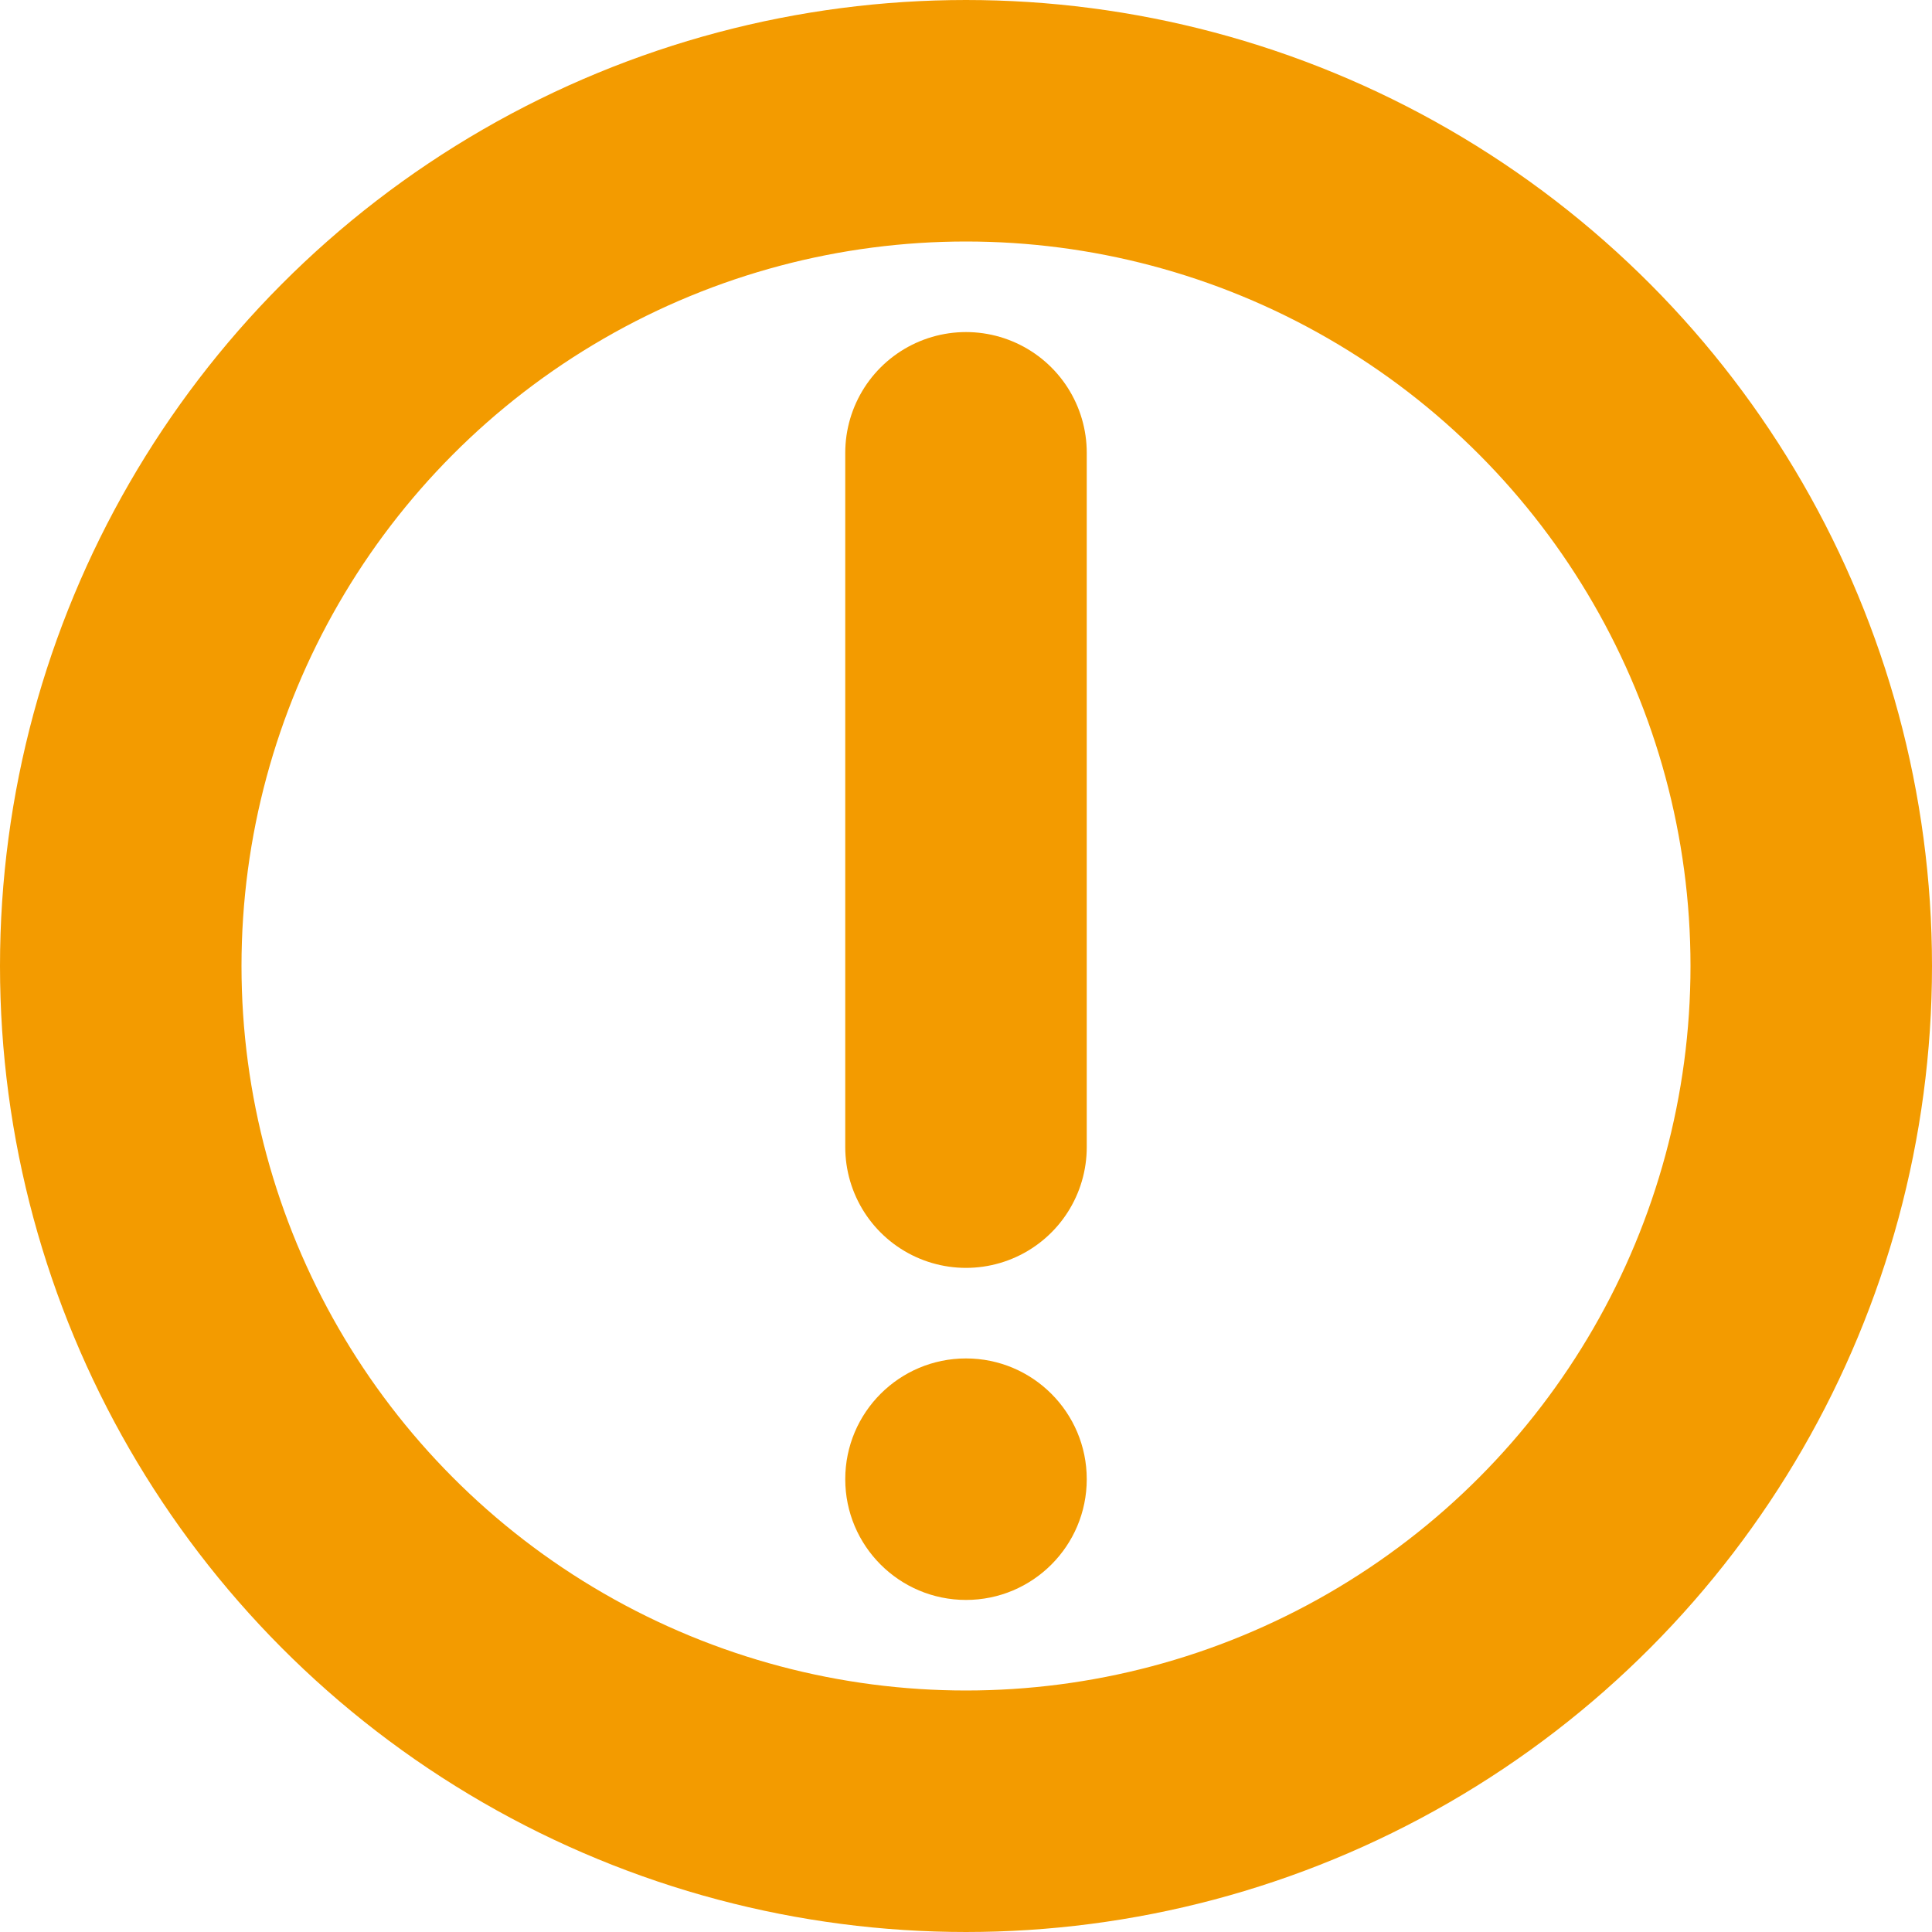 <svg xmlns="http://www.w3.org/2000/svg" viewBox="0 0 16 16"><circle style="fill:none;fill-opacity:1;stroke:#f39b00;stroke-width:2;stroke-linecap:round;stroke-linejoin:round;stroke-miterlimit:4;stroke-dasharray:none;stroke-opacity:1" cx="8" cy="8" r="7"/><path d="M8 9.5V3.75" style="fill:none;stroke:#f39b00;stroke-width:2;stroke-linecap:round;stroke-linejoin:miter;stroke-miterlimit:4;stroke-dasharray:none;stroke-opacity:1"/><circle r="1" cy="12.25" cx="8" style="fill:#f39b00;fill-opacity:1;stroke:#dc0f18;stroke-width:0;stroke-linecap:round;stroke-linejoin:round;stroke-miterlimit:4;stroke-dasharray:none"/></svg>
